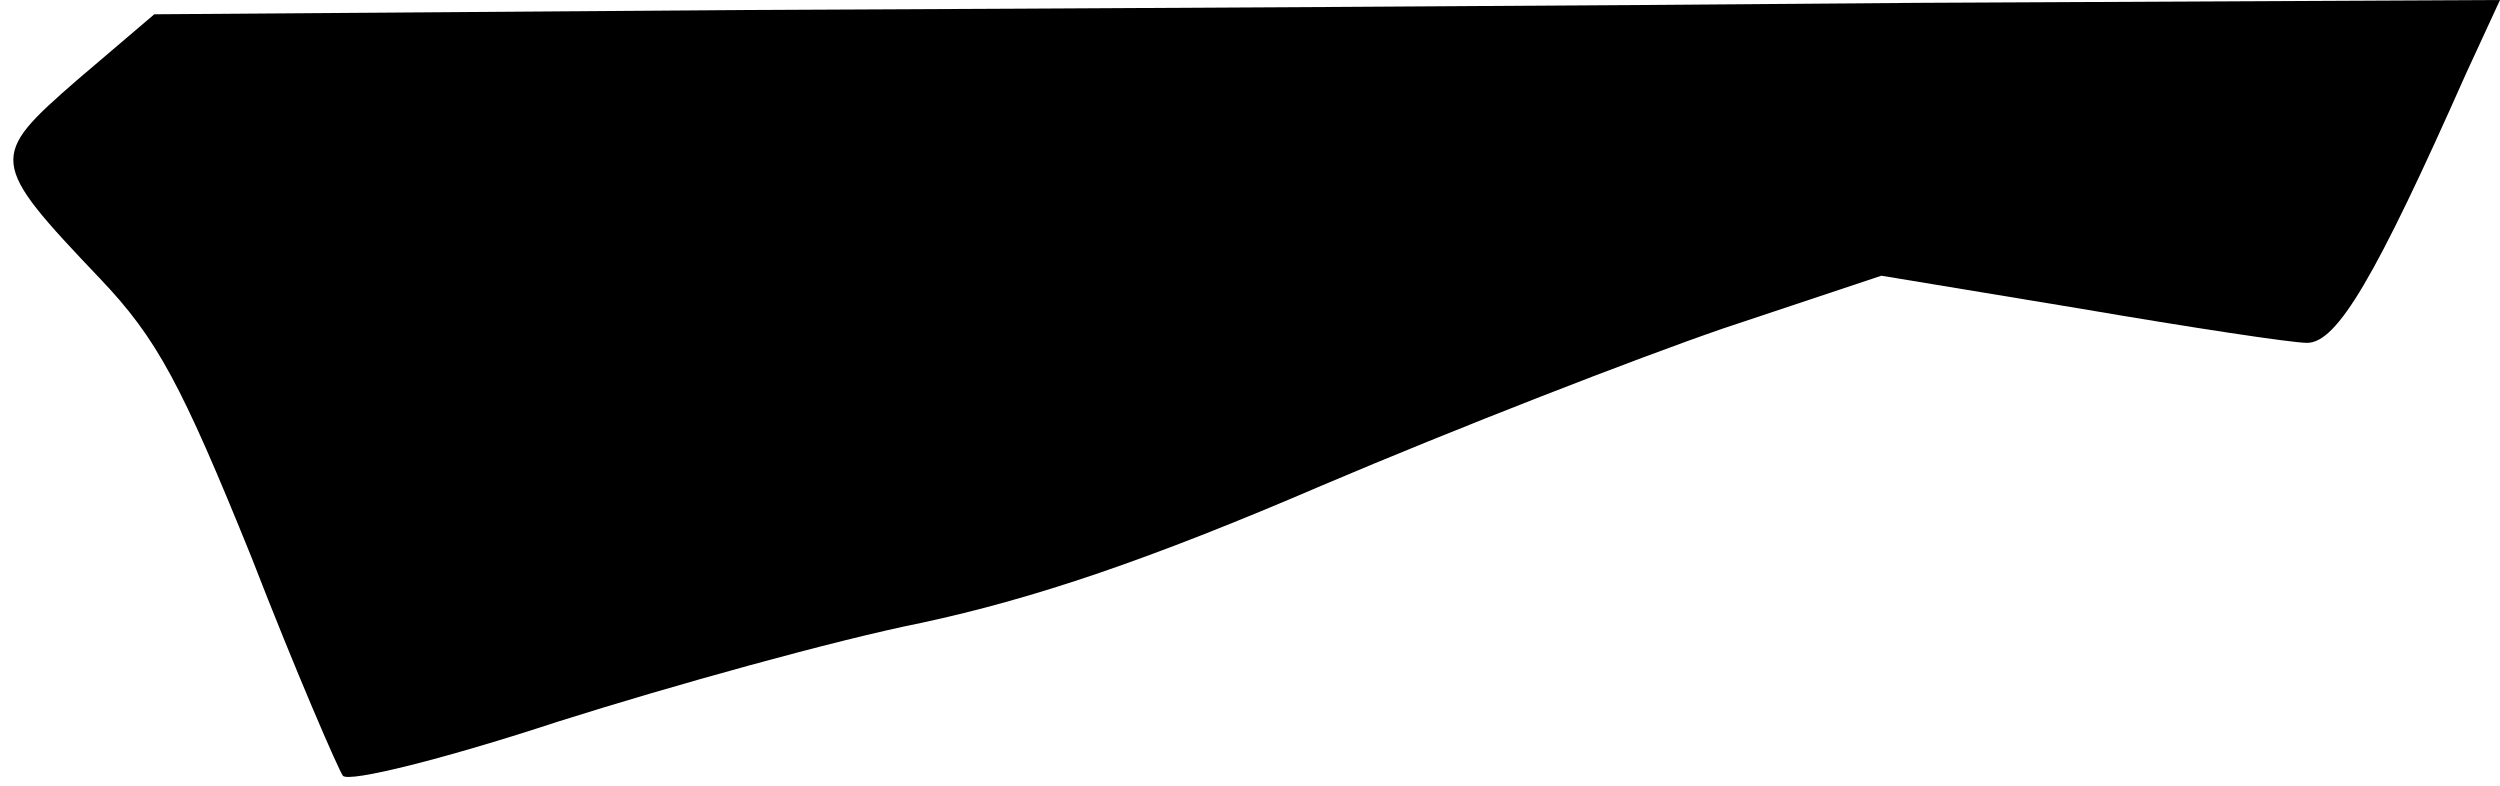 <?xml version="1.0" standalone="no"?>
<!DOCTYPE svg PUBLIC "-//W3C//DTD SVG 20010904//EN"
 "http://www.w3.org/TR/2001/REC-SVG-20010904/DTD/svg10.dtd">
<svg version="1.0" xmlns="http://www.w3.org/2000/svg"
 width="175pt" height="55pt" viewBox="0 0 175 55"
 preserveAspectRatio="xMidYMid meet">
<g transform="translate(0,55) scale(0.1,-0.1)"
fill="#000000" stroke="none">
<path fill="#000000" stroke="none" d="M521 543 l-413 -3 -54 -46 c-62 -54
-62 -57 16 -139 40 -42 57 -74 106 -195 31 -80 61 -149 64 -153 4 -5 72 12
151 38 79 25 194 57 254 69 79 17 159 44 280 96 94 40 220 89 281 110 l111 37
139 -23 c76 -13 148 -24 159 -24 21 0 48 46 111 188 l24 52 -408 -2 c-224 -2
-593 -4 -821 -5z"/>
</g>
</svg>
